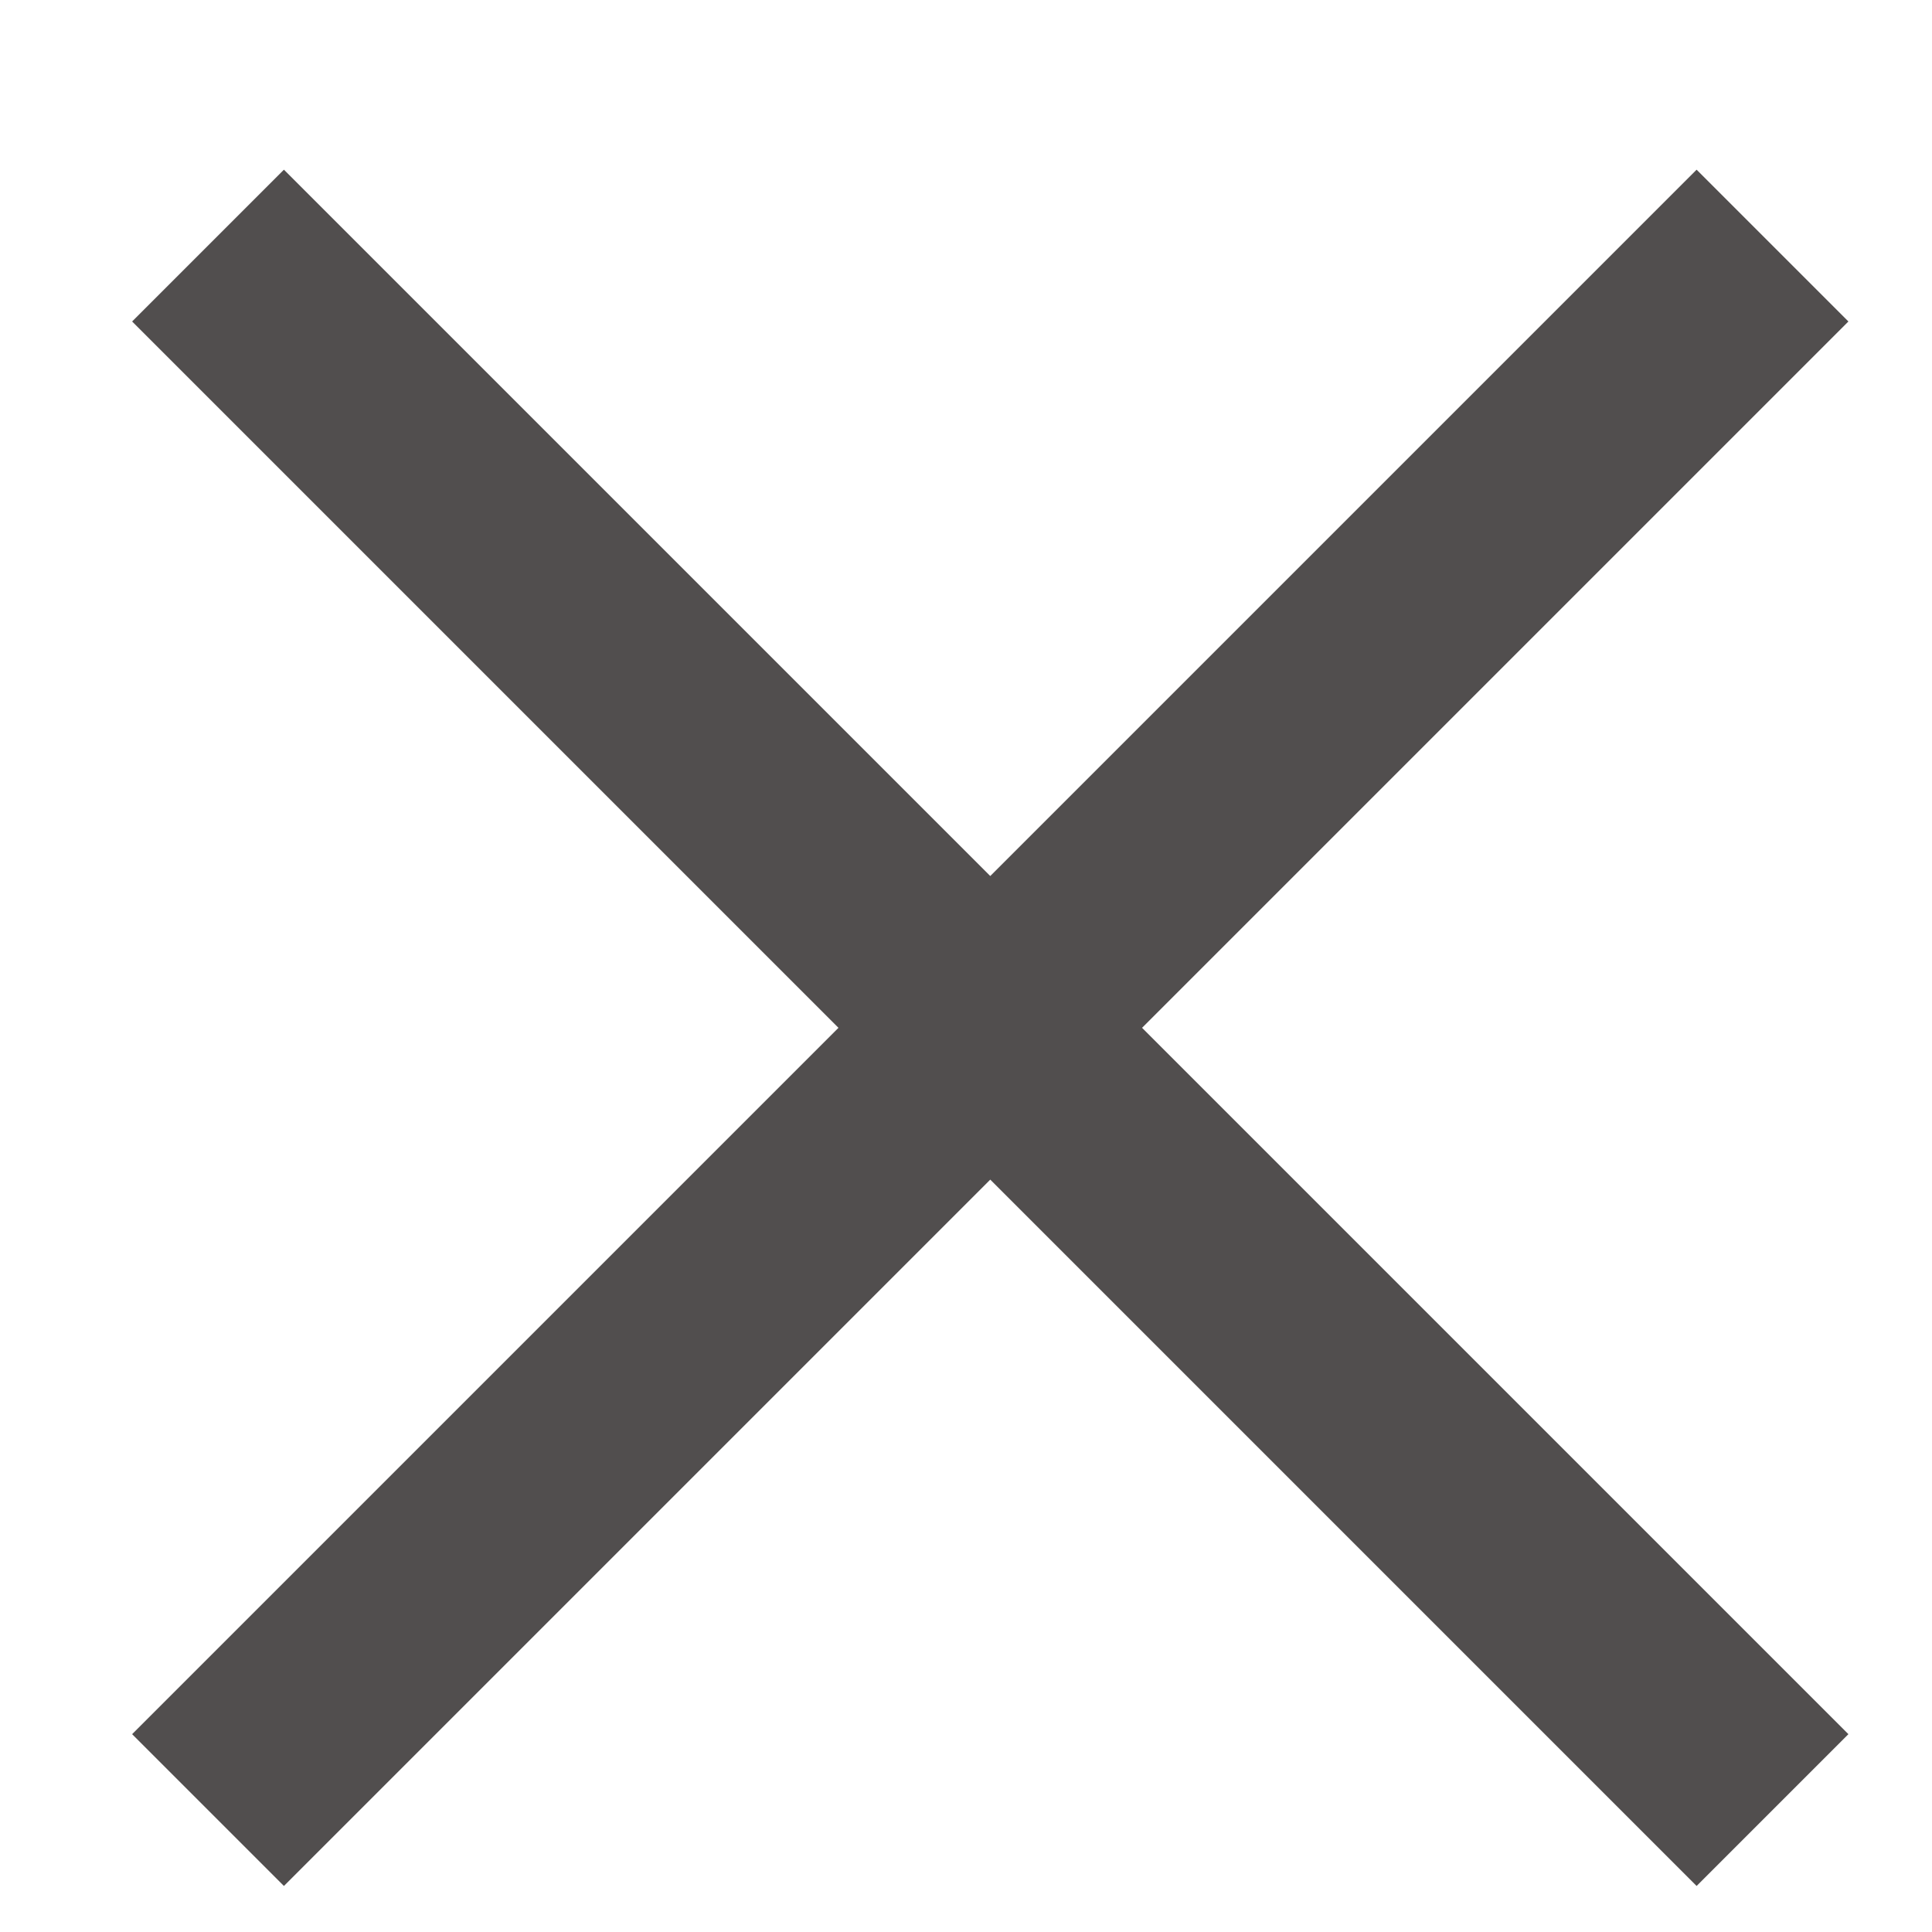 <svg width="9" height="9" viewBox="0 0 9 9" fill="none" xmlns="http://www.w3.org/2000/svg">
<path d="M0.969 8.432L4.613 4.788M4.613 4.788L8.257 1.144M4.613 4.788L0.969 1.144M4.613 4.788L8.257 8.432" stroke="#514E4E" strokeWidth="0.976" strokeLinecap="round" strokeLinejoin="round"/>
</svg>
